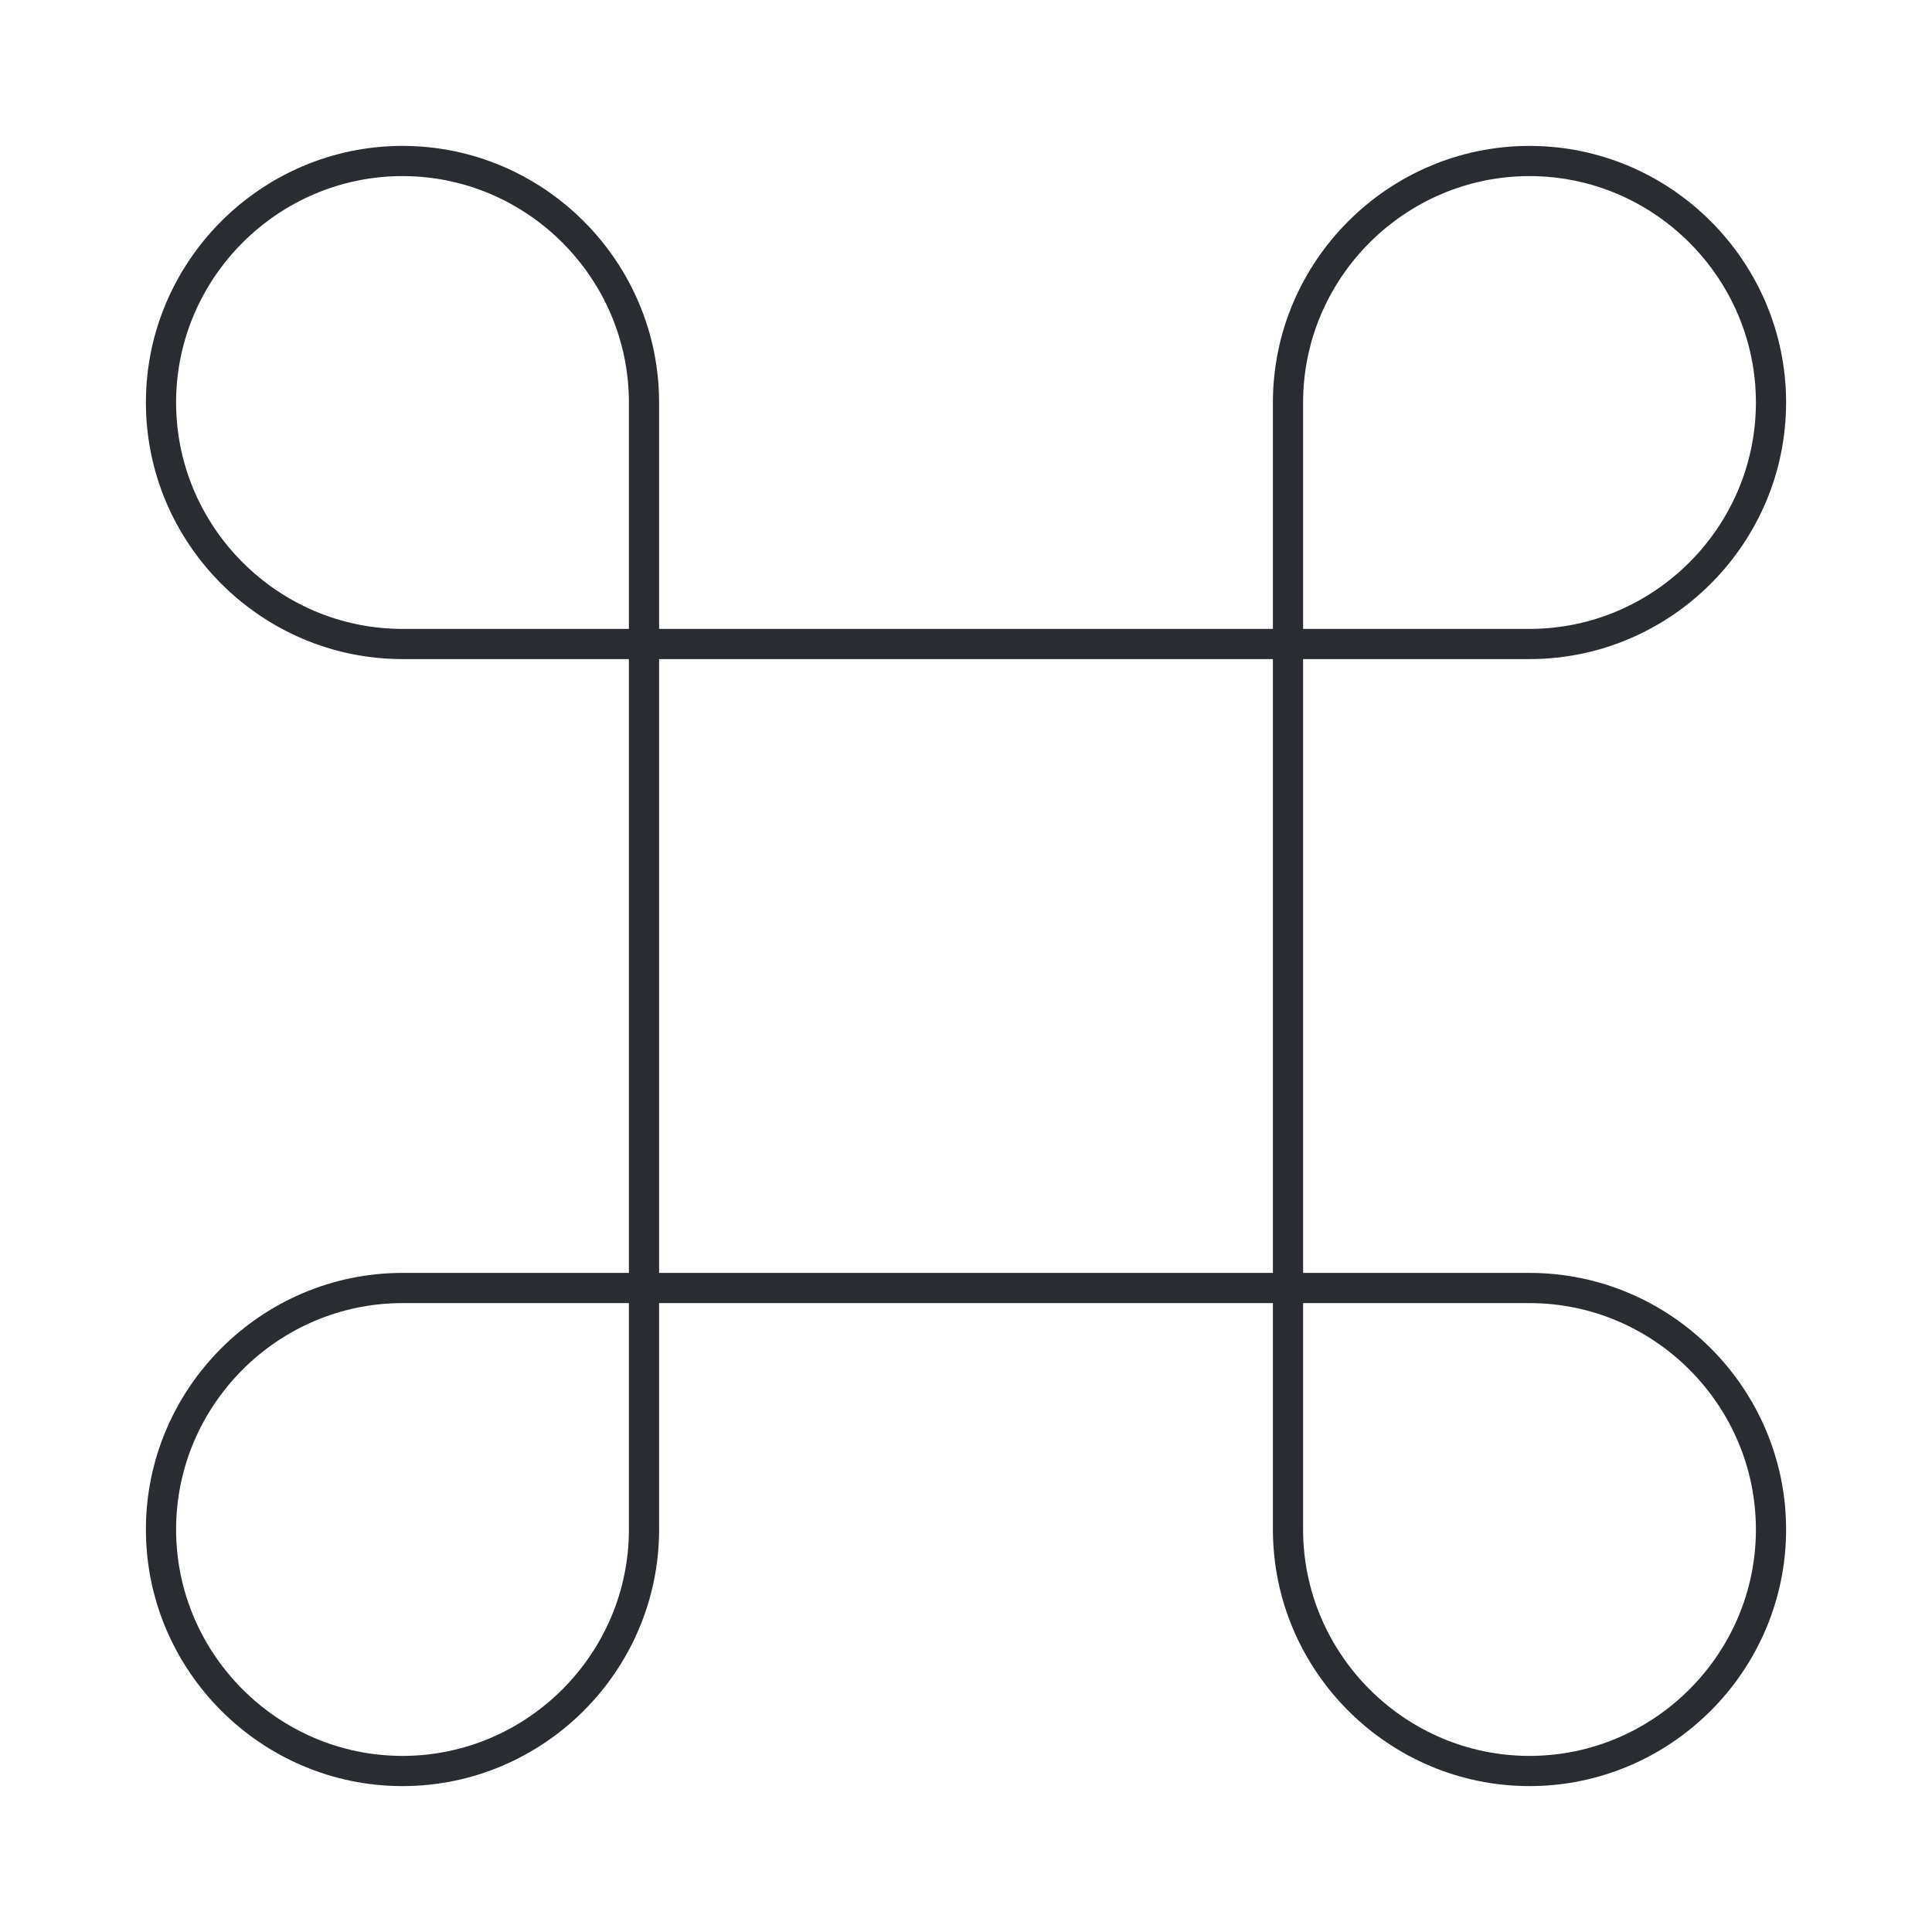<svg width="96" height="96" viewBox="0 0 96 96" fill="none" xmlns="http://www.w3.org/2000/svg">
<path d="M64 32H32V64H64V32Z" stroke="#292D32" stroke-width="1.5" stroke-linecap="round" stroke-linejoin="round"/>
<path d="M20 88C26.6 88 32 82.6 32 76V64H20C13.4 64 8 69.4 8 76C8 82.6 13.4 88 20 88Z" stroke="#292D32" stroke-width="1.5" stroke-linecap="round" stroke-linejoin="round"/>
<path d="M20 32H32V20C32 13.4 26.6 8 20 8C13.4 8 8 13.4 8 20C8 26.6 13.4 32 20 32Z" stroke="#292D32" stroke-width="1.5" stroke-linecap="round" stroke-linejoin="round"/>
<path d="M64 32H76C82.6 32 88 26.6 88 20C88 13.4 82.6 8 76 8C69.4 8 64 13.4 64 20V32Z" stroke="#292D32" stroke-width="1.5" stroke-linecap="round" stroke-linejoin="round"/>
<path d="M76 88C82.6 88 88 82.6 88 76C88 69.4 82.6 64 76 64H64V76C64 82.6 69.4 88 76 88Z" stroke="#292D32" stroke-width="1.5" stroke-linecap="round" stroke-linejoin="round"/>
</svg>
